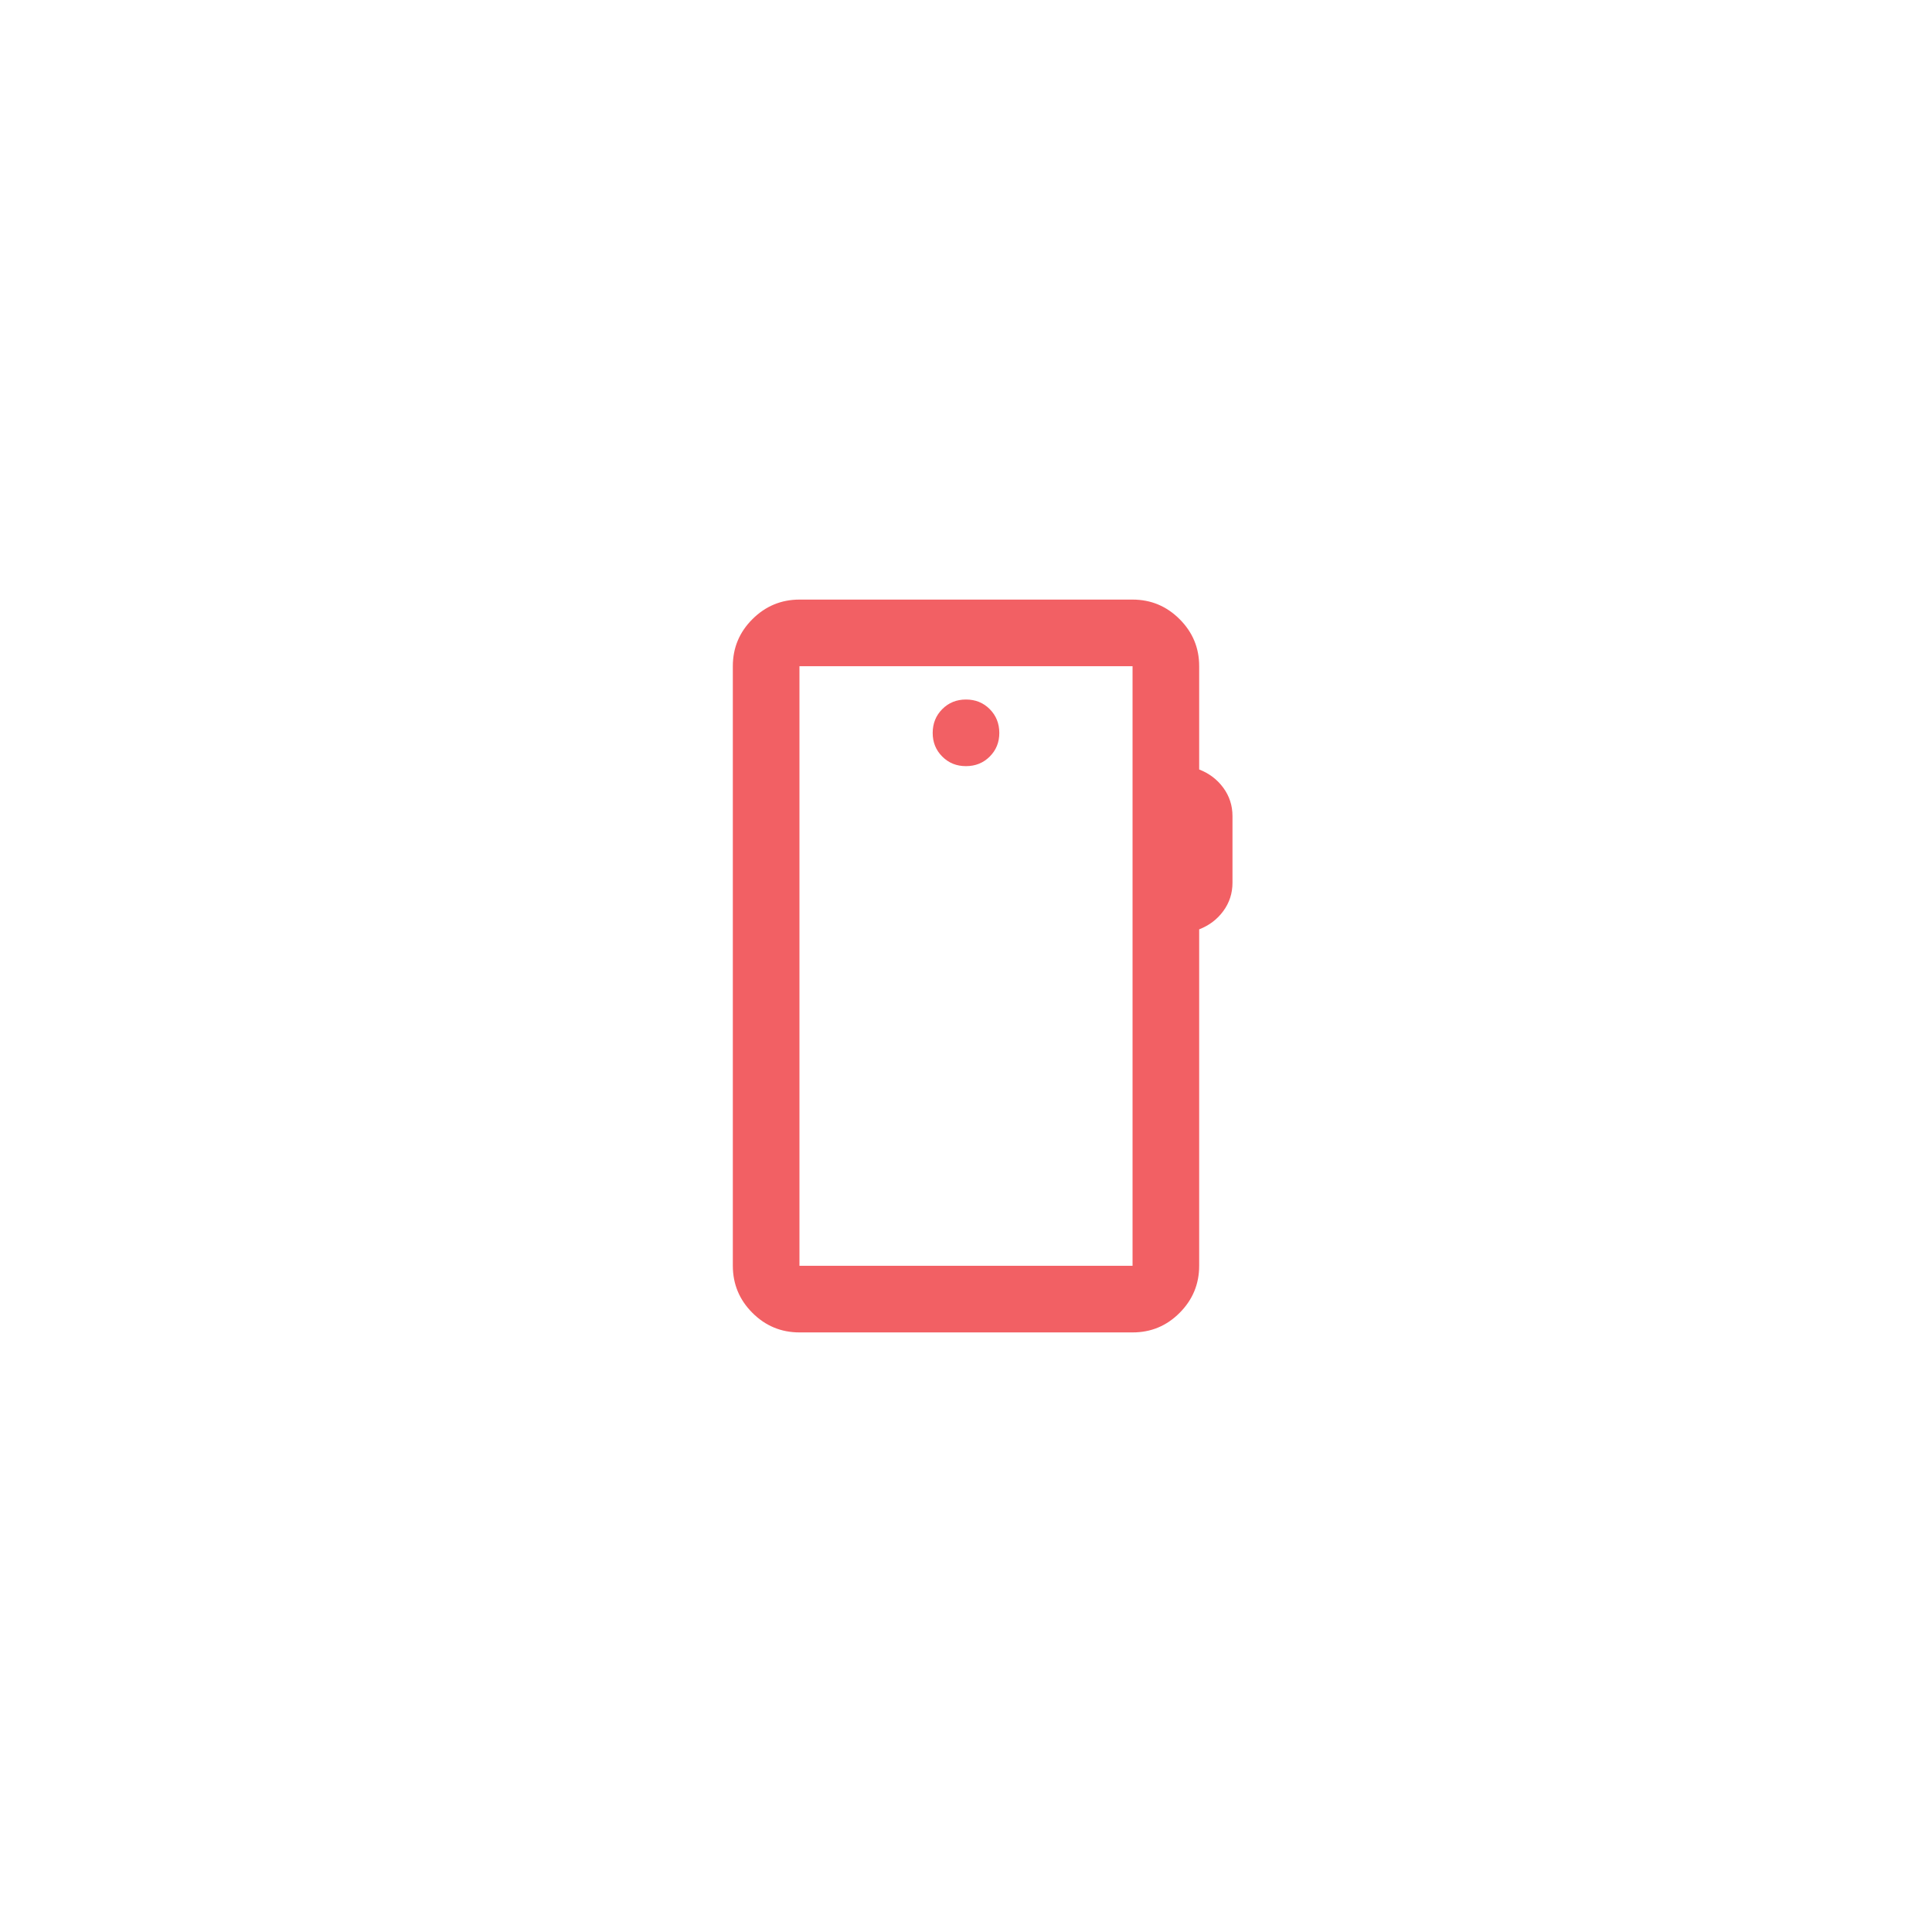 <svg width="58" height="58" viewBox="0 0 58 58" fill="none" xmlns="http://www.w3.org/2000/svg">
<g filter="url(#filter0_d_143_47527)">
<rect x="9" y="9" width="40" height="40" rx="20" fill="white"/>
<path d="M24 40C23.45 40 22.979 39.804 22.588 39.413C22.197 39.022 22.001 38.551 22 38V20C22 19.45 22.196 18.979 22.588 18.588C22.98 18.197 23.451 18.001 24 18H34C34.55 18 35.021 18.196 35.413 18.588C35.805 18.98 36.001 19.451 36 20V23.1C36.3 23.217 36.542 23.4 36.725 23.65C36.908 23.9 37 24.183 37 24.5V26.5C37 26.817 36.908 27.1 36.725 27.35C36.542 27.6 36.3 27.783 36 27.9V38C36 38.55 35.804 39.021 35.413 39.413C35.022 39.805 34.551 40.001 34 40H24ZM24 38H34V20H24V38ZM29 23C29.283 23 29.521 22.904 29.713 22.712C29.905 22.52 30.001 22.283 30 22C29.999 21.717 29.903 21.48 29.712 21.288C29.521 21.096 29.283 21 29 21C28.717 21 28.479 21.096 28.288 21.288C28.097 21.48 28.001 21.717 28 22C27.999 22.283 28.095 22.52 28.288 22.713C28.481 22.906 28.718 23.001 29 23Z" fill="#F26064"/>
</g>
<defs>
<filter id="filter0_d_143_47527" x="0.3" y="0.3" width="57.4" height="57.4" filterUnits="userSpaceOnUse" color-interpolation-filters="sRGB">
<feFlood flood-opacity="0" result="BackgroundImageFix"/>
<feColorMatrix in="SourceAlpha" type="matrix" values="0 0 0 0 0 0 0 0 0 0 0 0 0 0 0 0 0 0 127 0" result="hardAlpha"/>
<feOffset/>
<feGaussianBlur stdDeviation="4.35"/>
<feComposite in2="hardAlpha" operator="out"/>
<feColorMatrix type="matrix" values="0 0 0 0 0 0 0 0 0 0 0 0 0 0 0 0 0 0 0.16 0"/>
<feBlend mode="normal" in2="BackgroundImageFix" result="effect1_dropShadow_143_47527"/>
<feBlend mode="normal" in="SourceGraphic" in2="effect1_dropShadow_143_47527" result="shape"/>
</filter>
</defs>
</svg>

